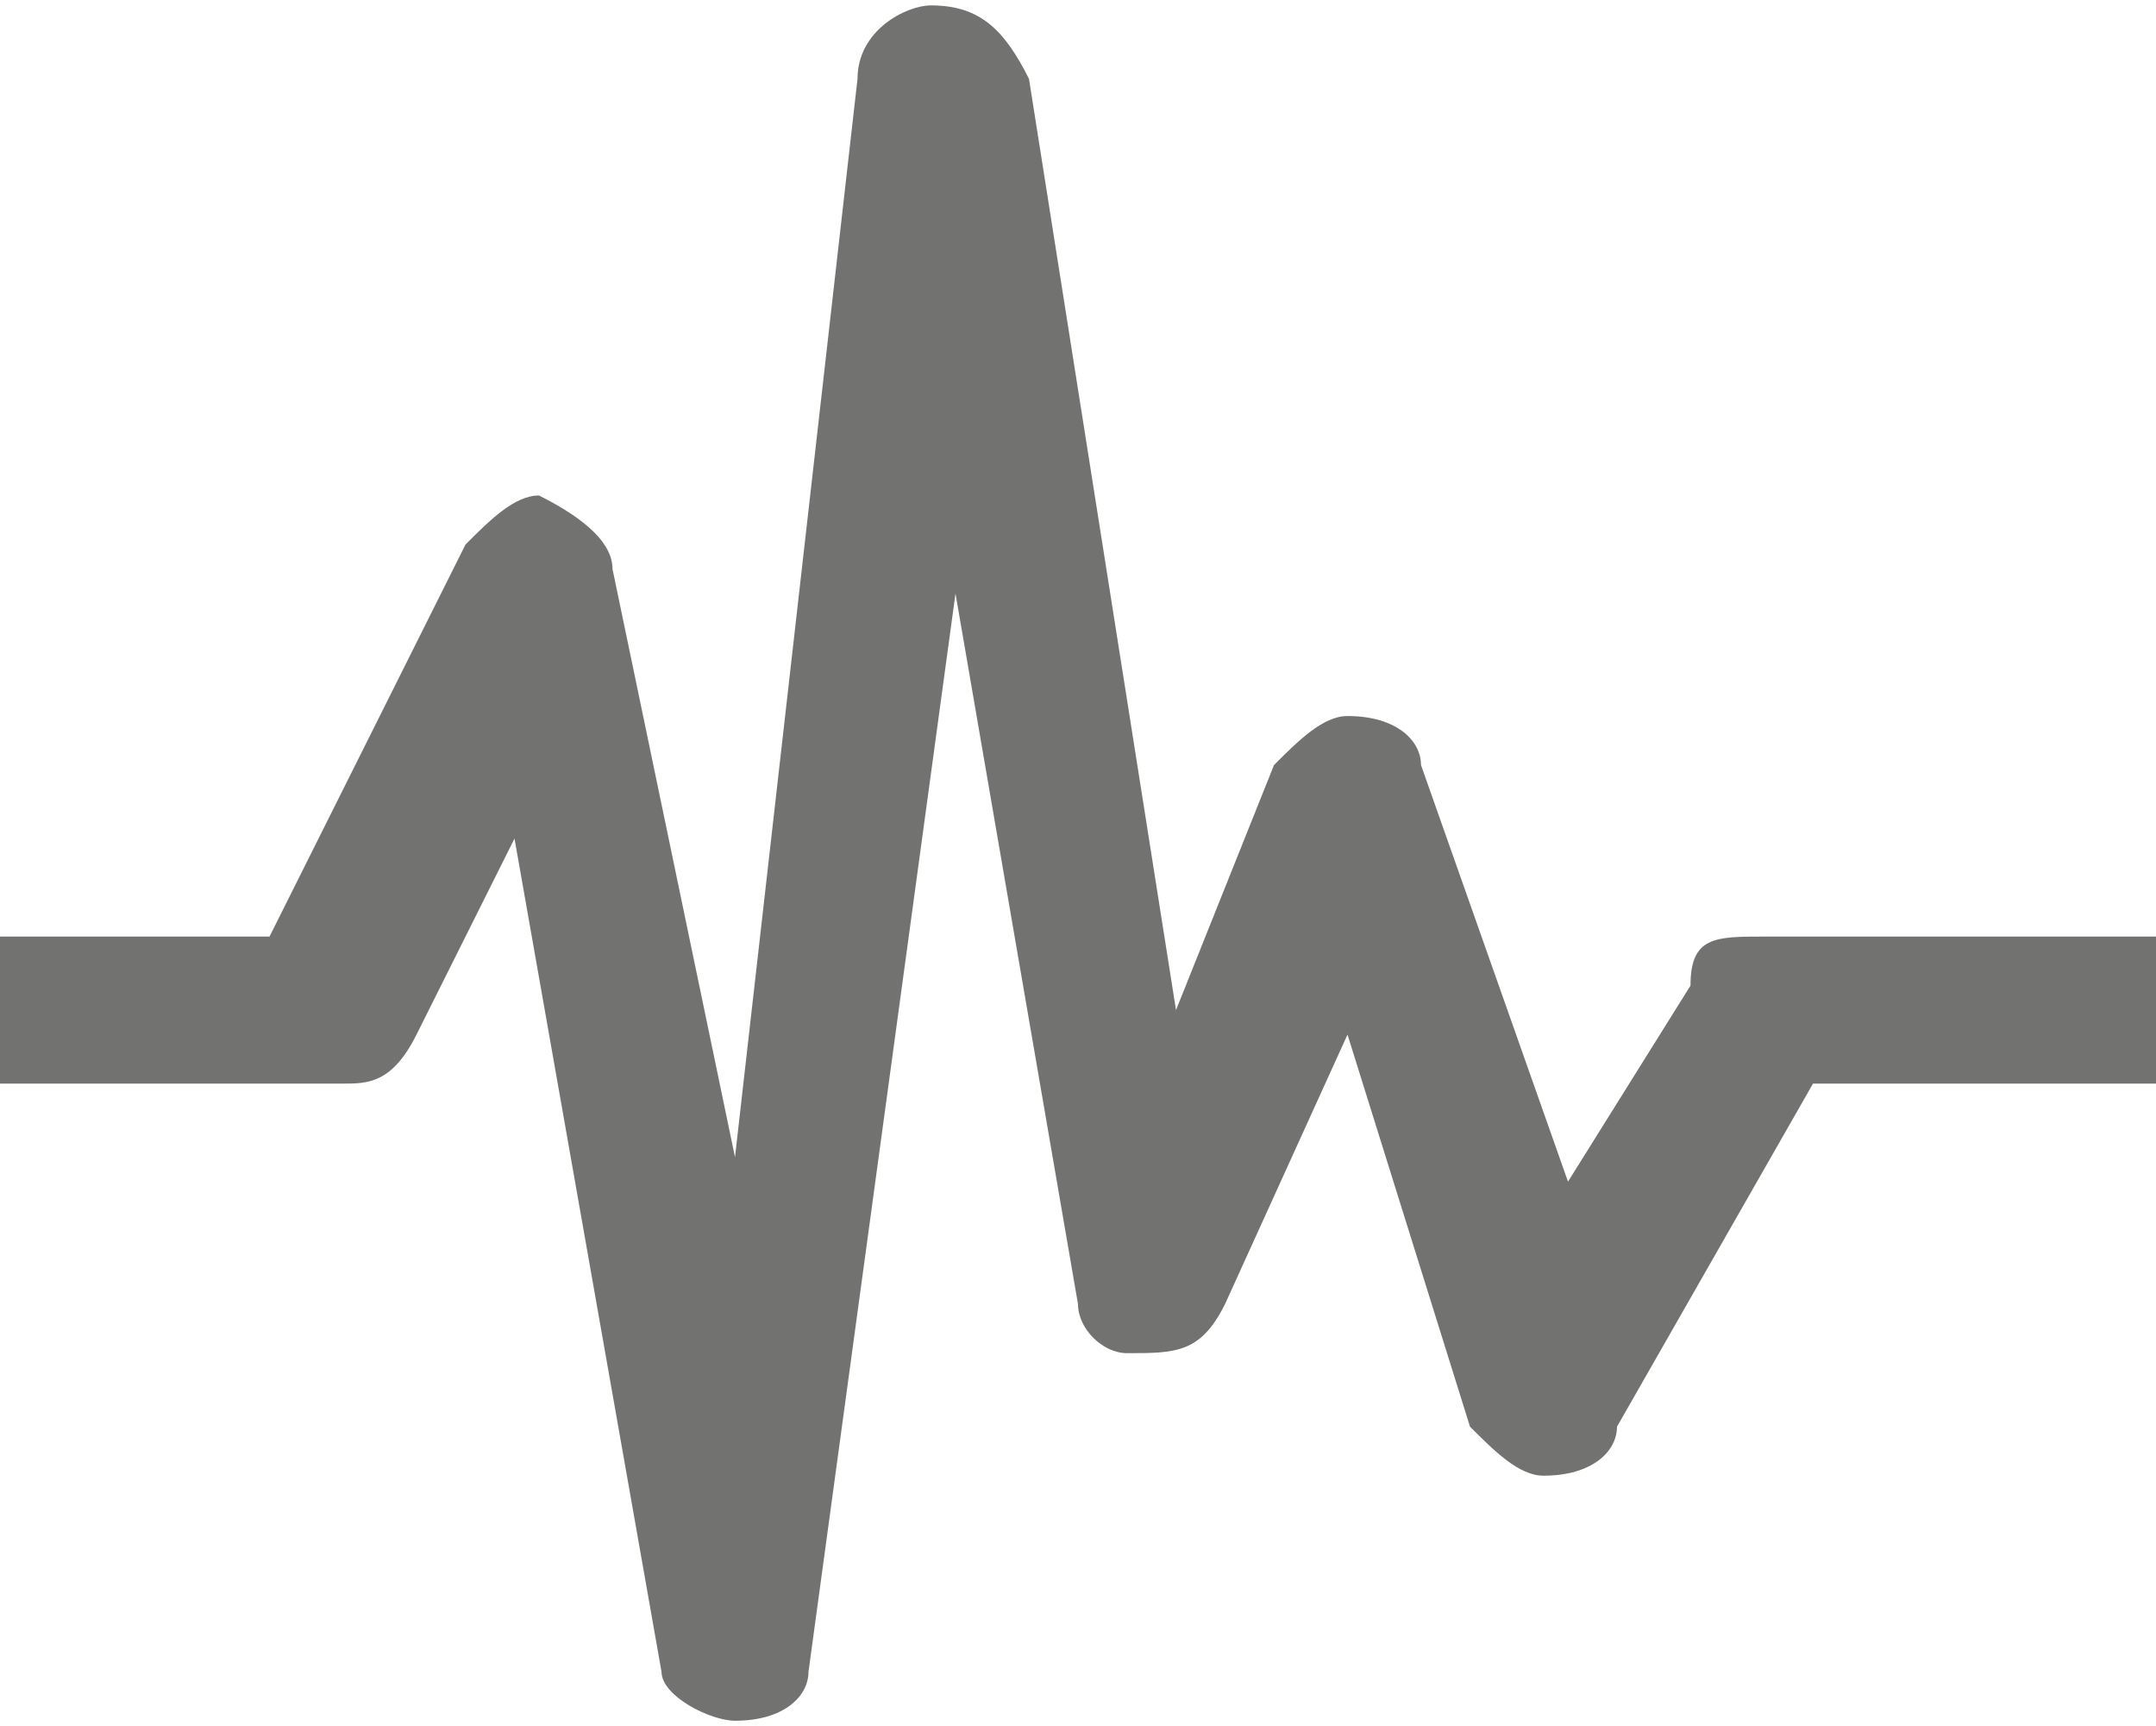 <?xml version="1.0" encoding="UTF-8"?>
<!DOCTYPE svg PUBLIC "-//W3C//DTD SVG 1.1//EN" "http://www.w3.org/Graphics/SVG/1.1/DTD/svg11.dtd">
<!-- Creator: CorelDRAW X8 -->
<svg xmlns="http://www.w3.org/2000/svg" xml:space="preserve" width="0.862in" height="0.69in" version="1.1" style="shape-rendering:geometricPrecision; text-rendering:geometricPrecision; image-rendering:optimizeQuality; fill-rule:evenodd; clip-rule:evenodd"
viewBox="0 0 88 70"
 xmlns:xlink="http://www.w3.org/1999/xlink">
 <defs>
  <style type="text/css">
   <![CDATA[
    .fil0 {fill:#727371;fill-rule:nonzero}
   ]]>
  </style>
 </defs>
 <g id="Layer_x0020_1">

  <path class="fil0" d="M88 38l0 6 -14 0 -8 14c0,1 -1,2 -3,2 -1,0 -2,-1 -3,-2l-5 -16 -5 11c-1,2 -2,2 -4,2 -1,0 -2,-1 -2,-2l-5 -29 -6 44c0,1 -1,2 -3,2 0,0 0,0 0,0 -1,0 -3,-1 -3,-2l-6 -34 -4 8c-1,2 -2,2 -3,2l-14 0 0 -6 11 0 8 -16c1,-1 2,-2 3,-2 2,1 3,2 3,3l5 24 5 -44c0,-2 2,-3 3,-3 2,0 3,1 4,3l6 38 4 -10c1,-1 2,-2 3,-2 2,0 3,1 3,2l6 17 5 -8c0,-2 1,-2 3,-2l16 0z"/>
 </g>
</svg>
